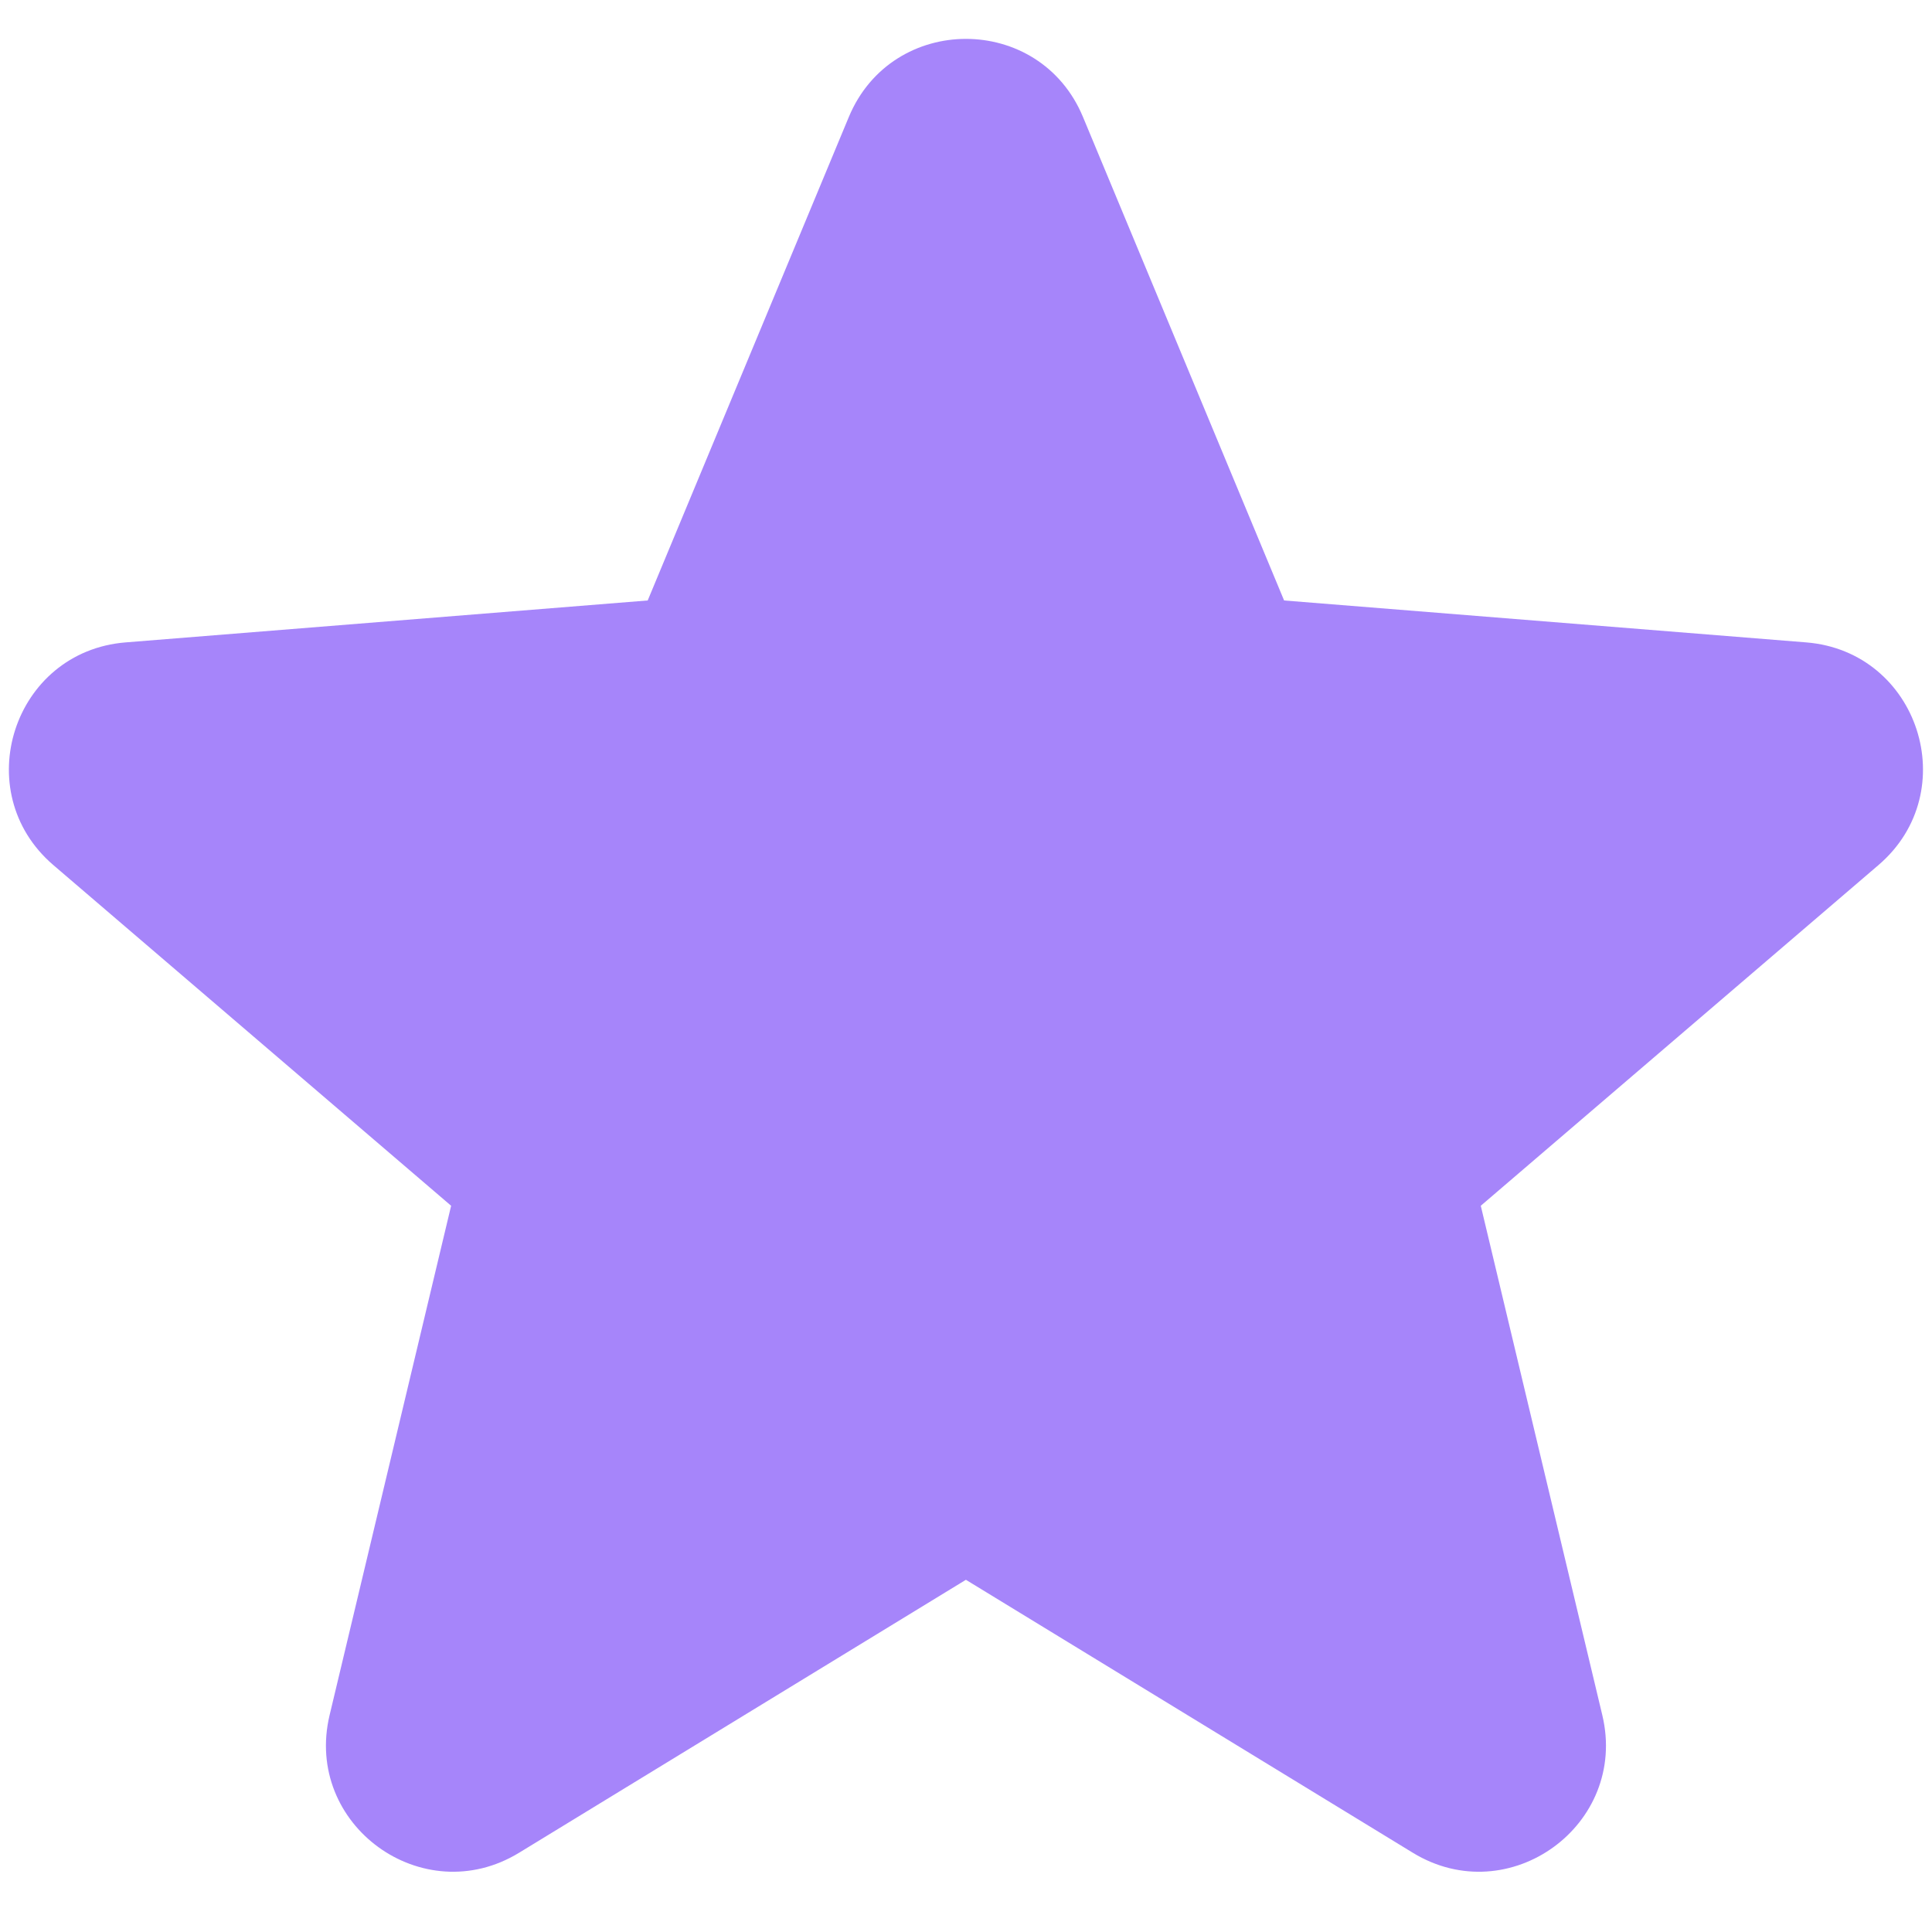 <svg width="20" height="20" viewBox="0 0 20 20" fill="none" xmlns="http://www.w3.org/2000/svg">
<path fill-rule="evenodd" clip-rule="evenodd" d="M8.787 1.211C9.236 0.133 10.763 0.133 11.211 1.211L13.293 6.216L18.697 6.65C19.861 6.743 20.333 8.195 19.446 8.955L15.329 12.482L16.587 17.755C16.858 18.891 15.622 19.788 14.626 19.18L9.999 16.354L5.373 19.18C4.376 19.788 3.141 18.891 3.412 17.755L4.67 12.482L0.552 8.955C-0.334 8.195 0.138 6.743 1.301 6.65L6.705 6.216L8.787 1.211Z" fill="#A685FA"/>
</svg>
